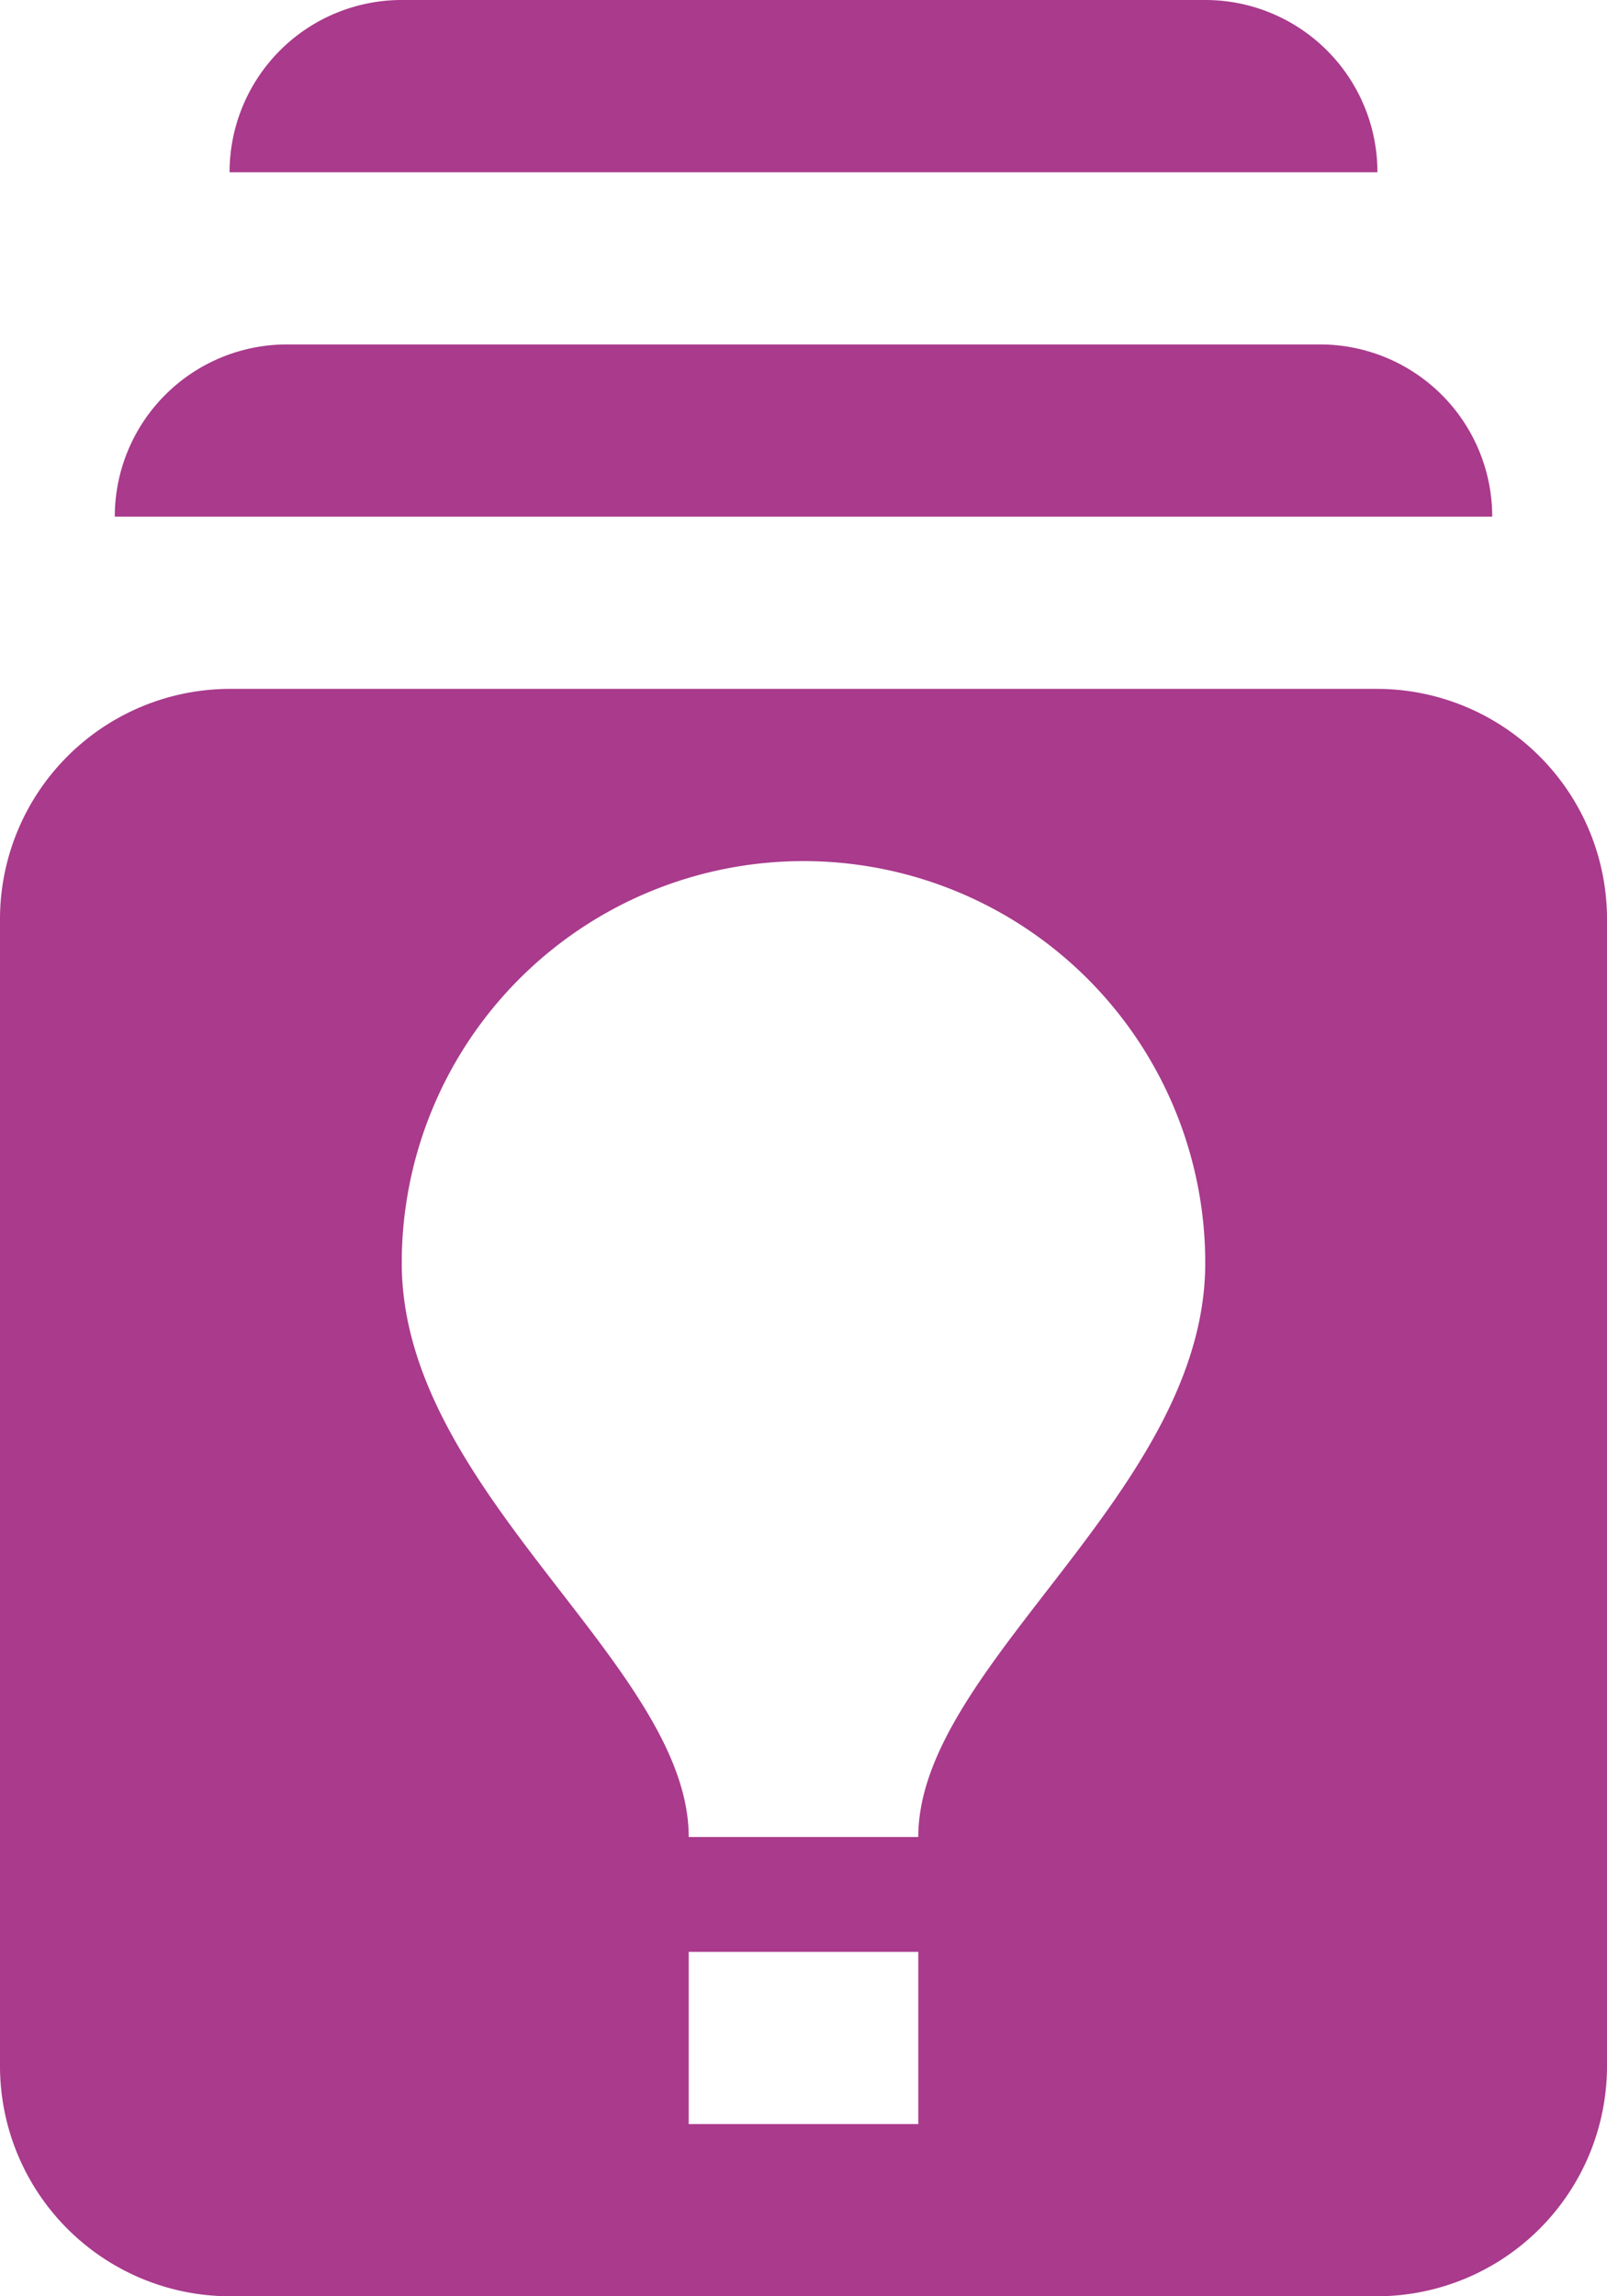 <svg xmlns="http://www.w3.org/2000/svg" width="16.8" height="24" viewBox="0 0 16.8 24">
  <path id="Path_80" data-name="Path 80" d="M19.4,9.2H7.4A2.407,2.407,0,0,0,5,11.6v12A2.407,2.407,0,0,0,7.4,26h12a2.407,2.407,0,0,0,2.4-2.4v-12A2.407,2.407,0,0,0,19.4,9.2Zm-4.8,15H12.2V22.4h2.4Zm0-3H12.2c0-1.8-3-3.6-3-6a4.2,4.2,0,1,1,8.4,0C17.6,17.6,14.6,19.4,14.6,21.2Zm6-13.8H6.2A1.8,1.8,0,0,1,8,5.6H18.8a1.8,1.8,0,0,1,1.8,1.8ZM19.4,3.8H7.4A1.8,1.8,0,0,1,9.2,2h8.4a1.8,1.8,0,0,1,1.8,1.8Z" transform="translate(-5 -2)" fill="#a93a8c"/>
</svg>
